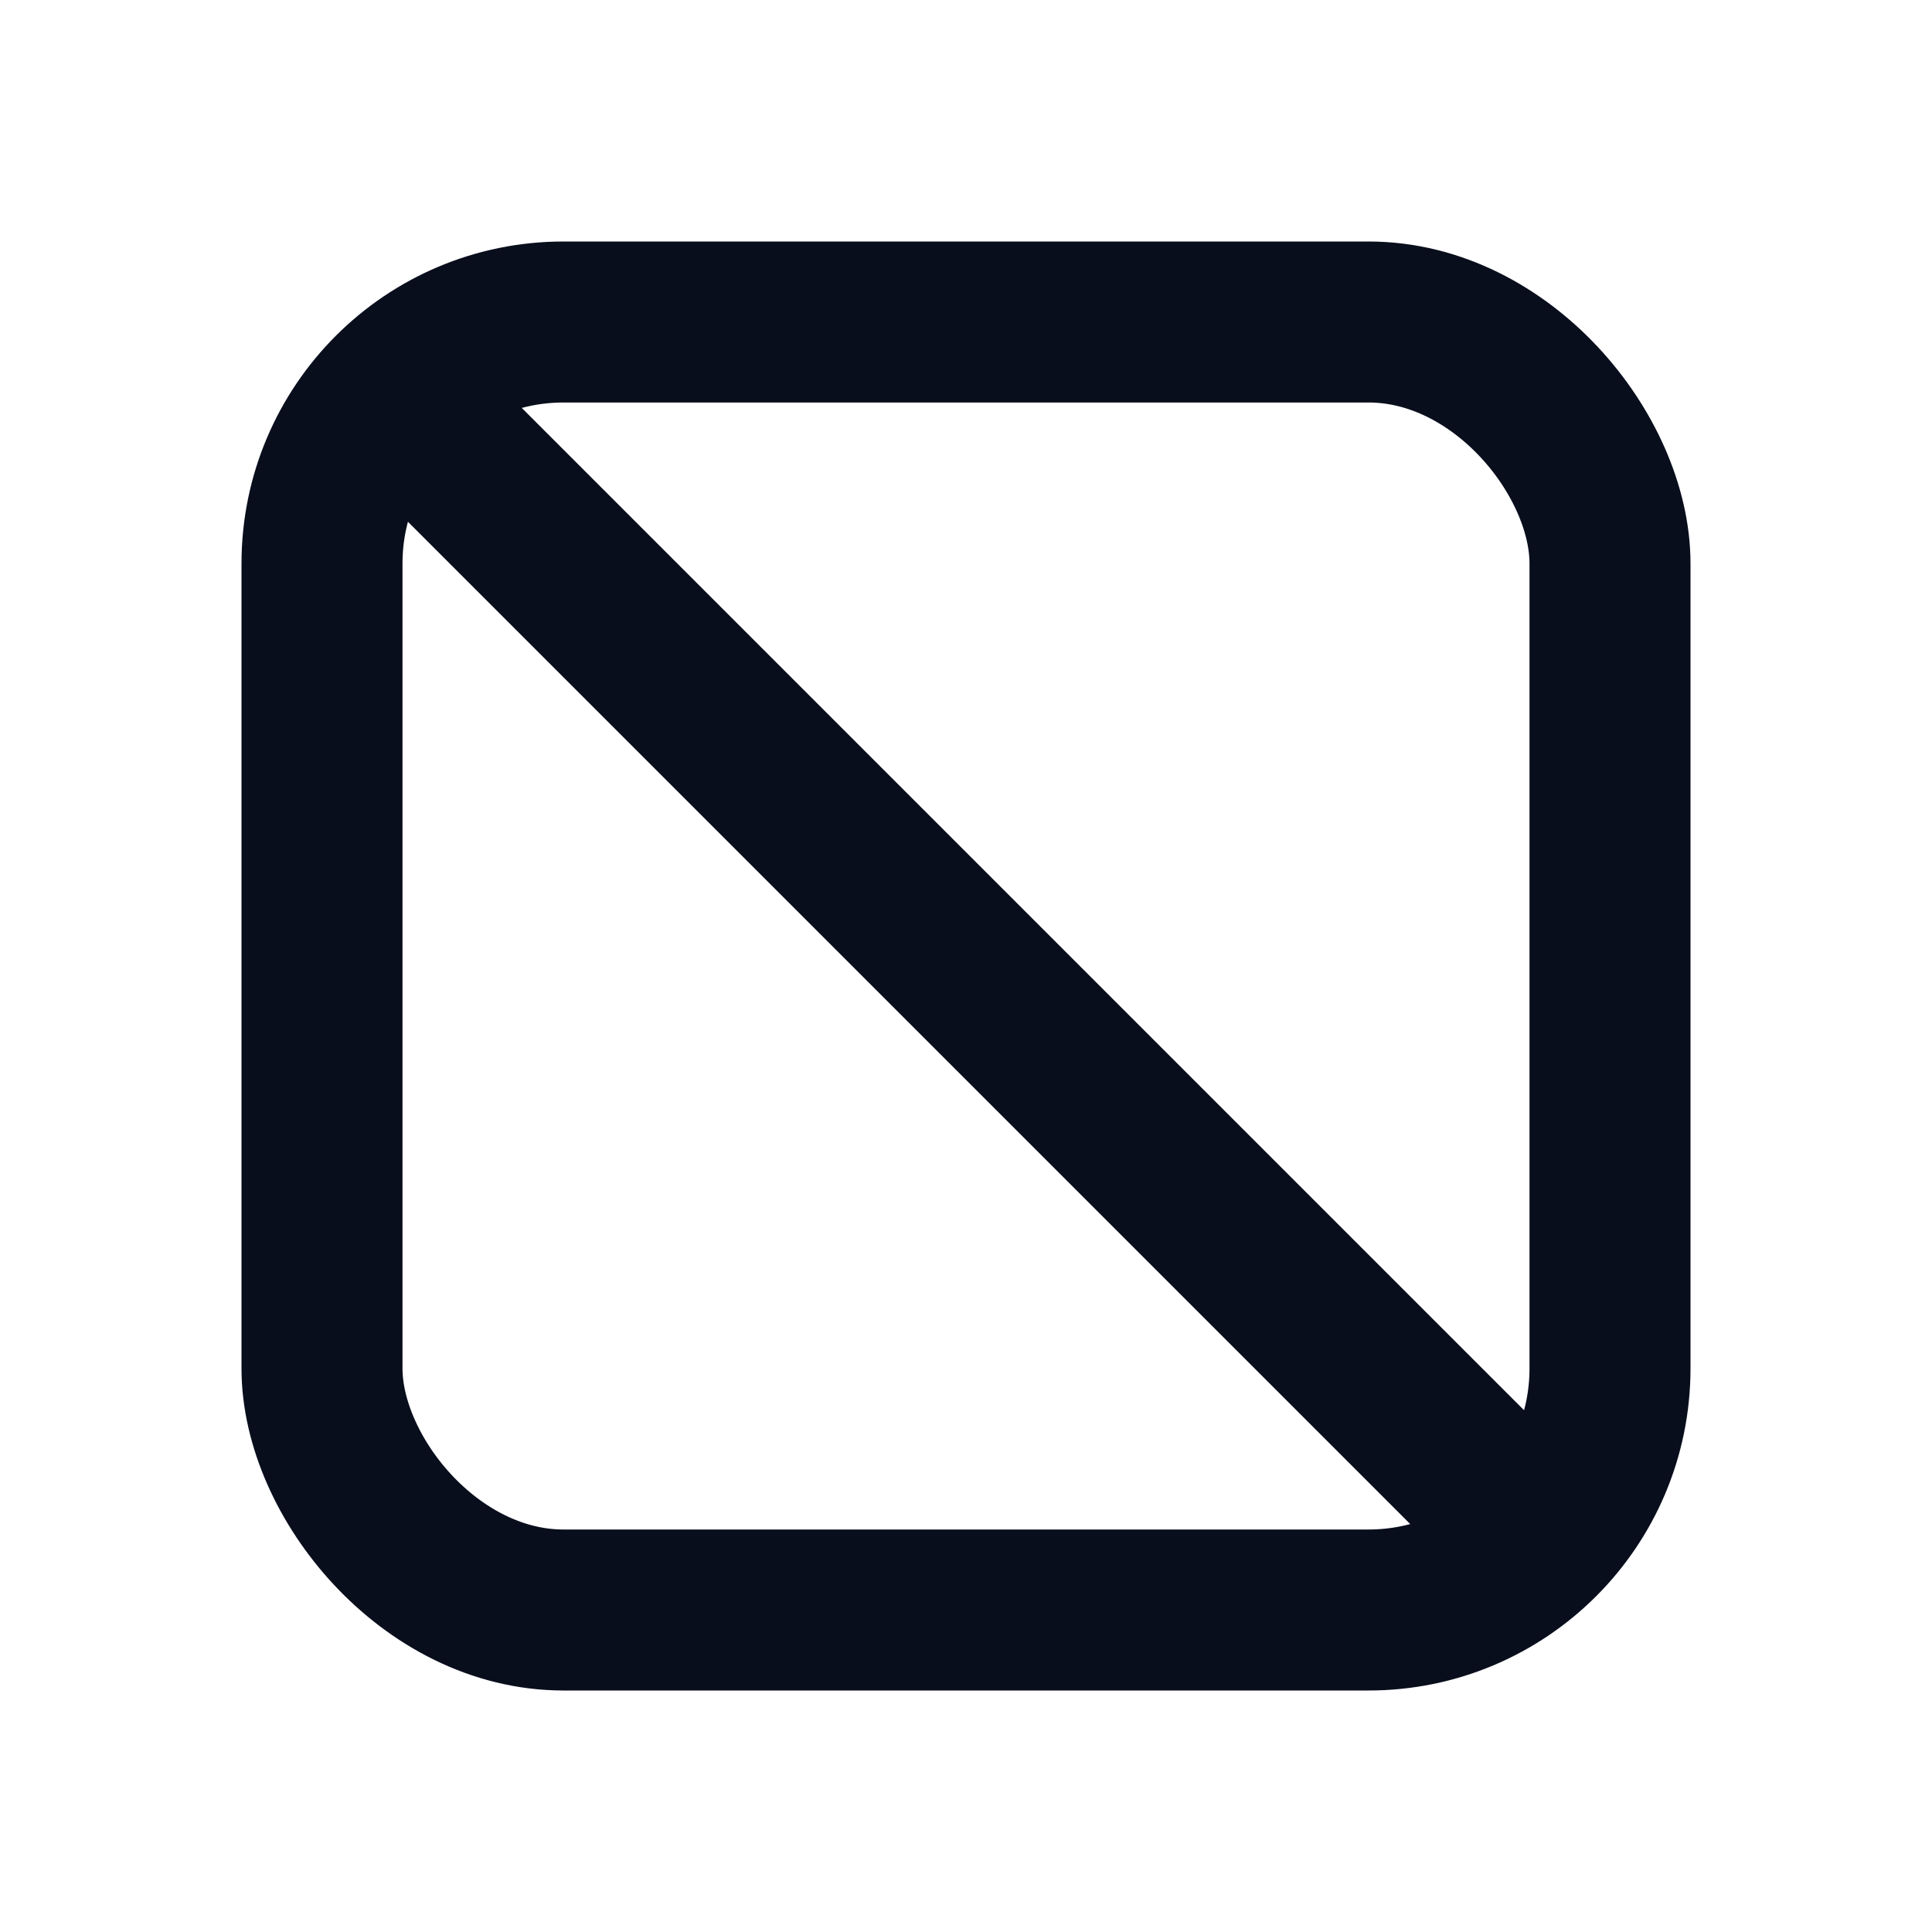 <svg width="24" height="24" viewBox="0 0 24 24" fill="none" xmlns="http://www.w3.org/2000/svg">
<rect x="4" y="4" width="16" height="16" rx="3" stroke="#090E1D" stroke-width="2"/>
<path d="M19 19L5 5" stroke="#090E1D" stroke-width="2"/>
</svg>
